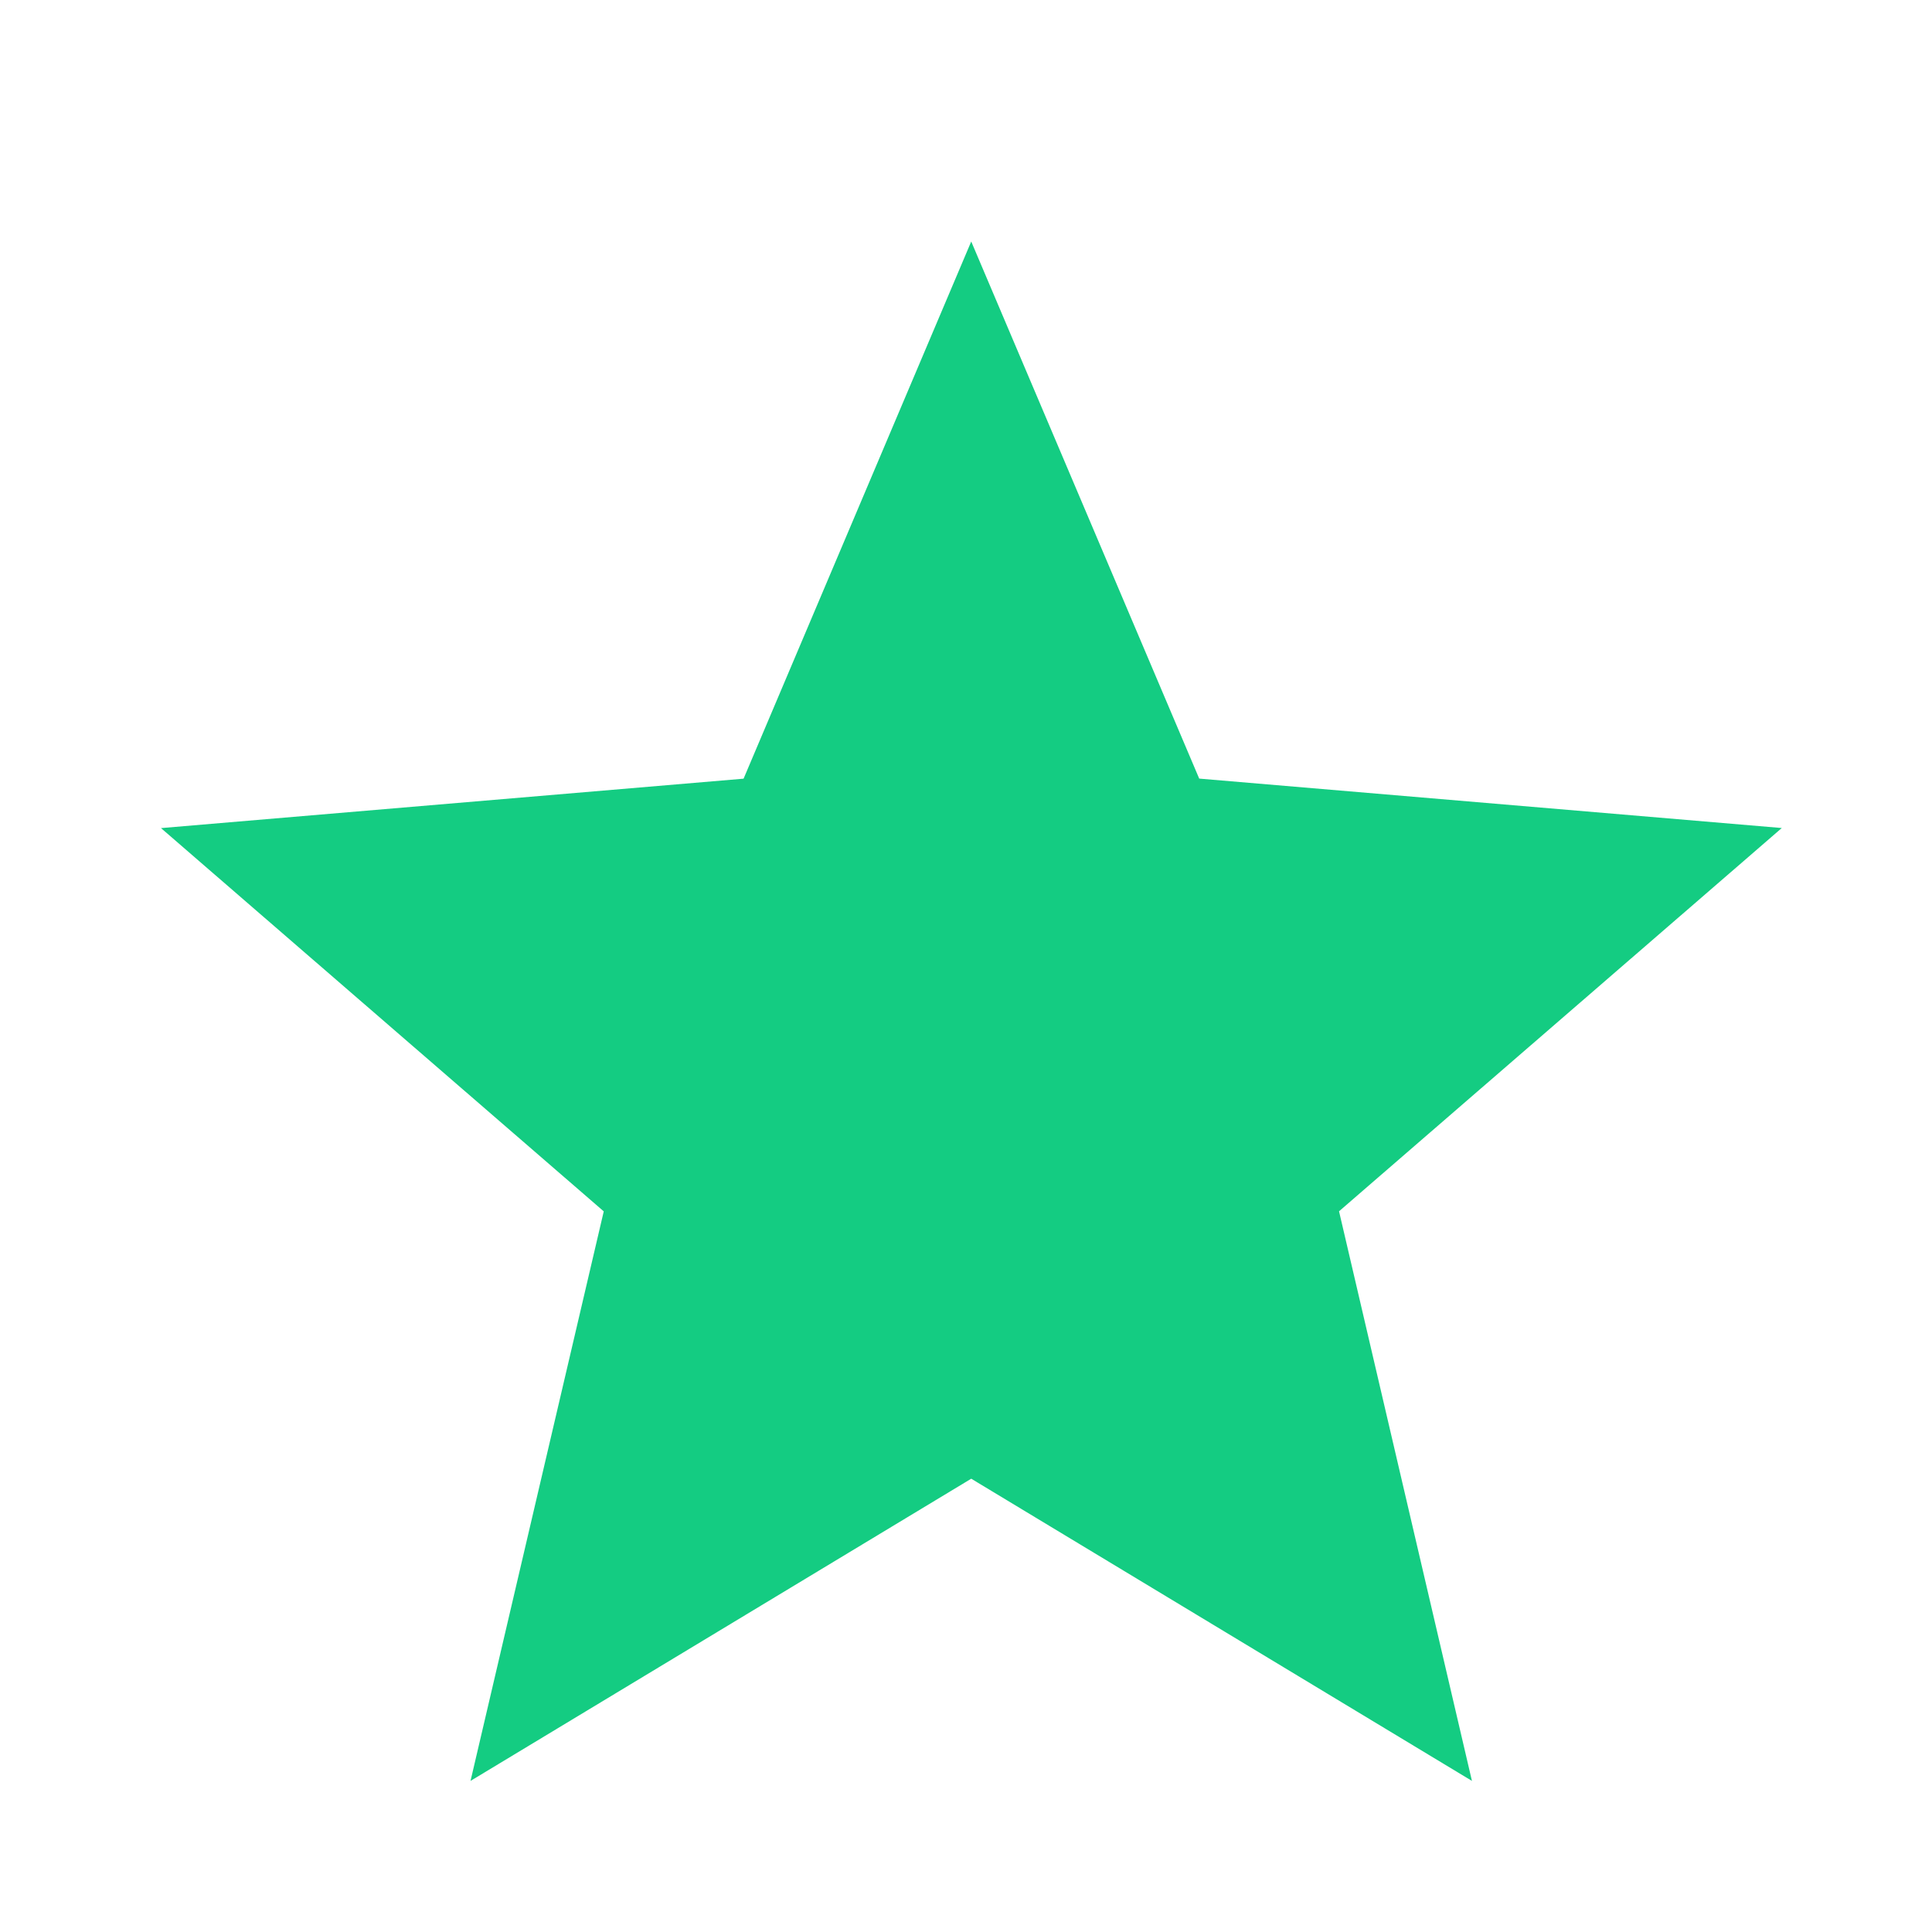 <svg xmlns="http://www.w3.org/2000/svg" viewBox="0 0 24 24">
  <defs>
    <style>
      .cls-1 {
        fill: none;
      }

      .cls-2 {
        fill: #14cc82;
      }
    </style>
  </defs>
  <g id="Symbol_35_1" data-name="Symbol 35 – 1" transform="translate(-240 -156)">
    <g id="Group_666" data-name="Group 666" transform="translate(0 -393)">
      <g id="Bounding_Boxes" transform="translate(240 549)">
        <path id="Path_159" data-name="Path 159" class="cls-1" d="M0,0H24V24H0Z"/>
      </g>
    </g>
    <path id="Path_202" data-name="Path 202" class="cls-2" d="M12.065,17.369l6.22,3.754-1.651-7.076,5.5-4.761-7.237-.614L12.065,2,9.237,8.673,2,9.287l5.5,4.761L5.845,21.123Z" transform="translate(240 157)"/>
  </g>
</svg>
